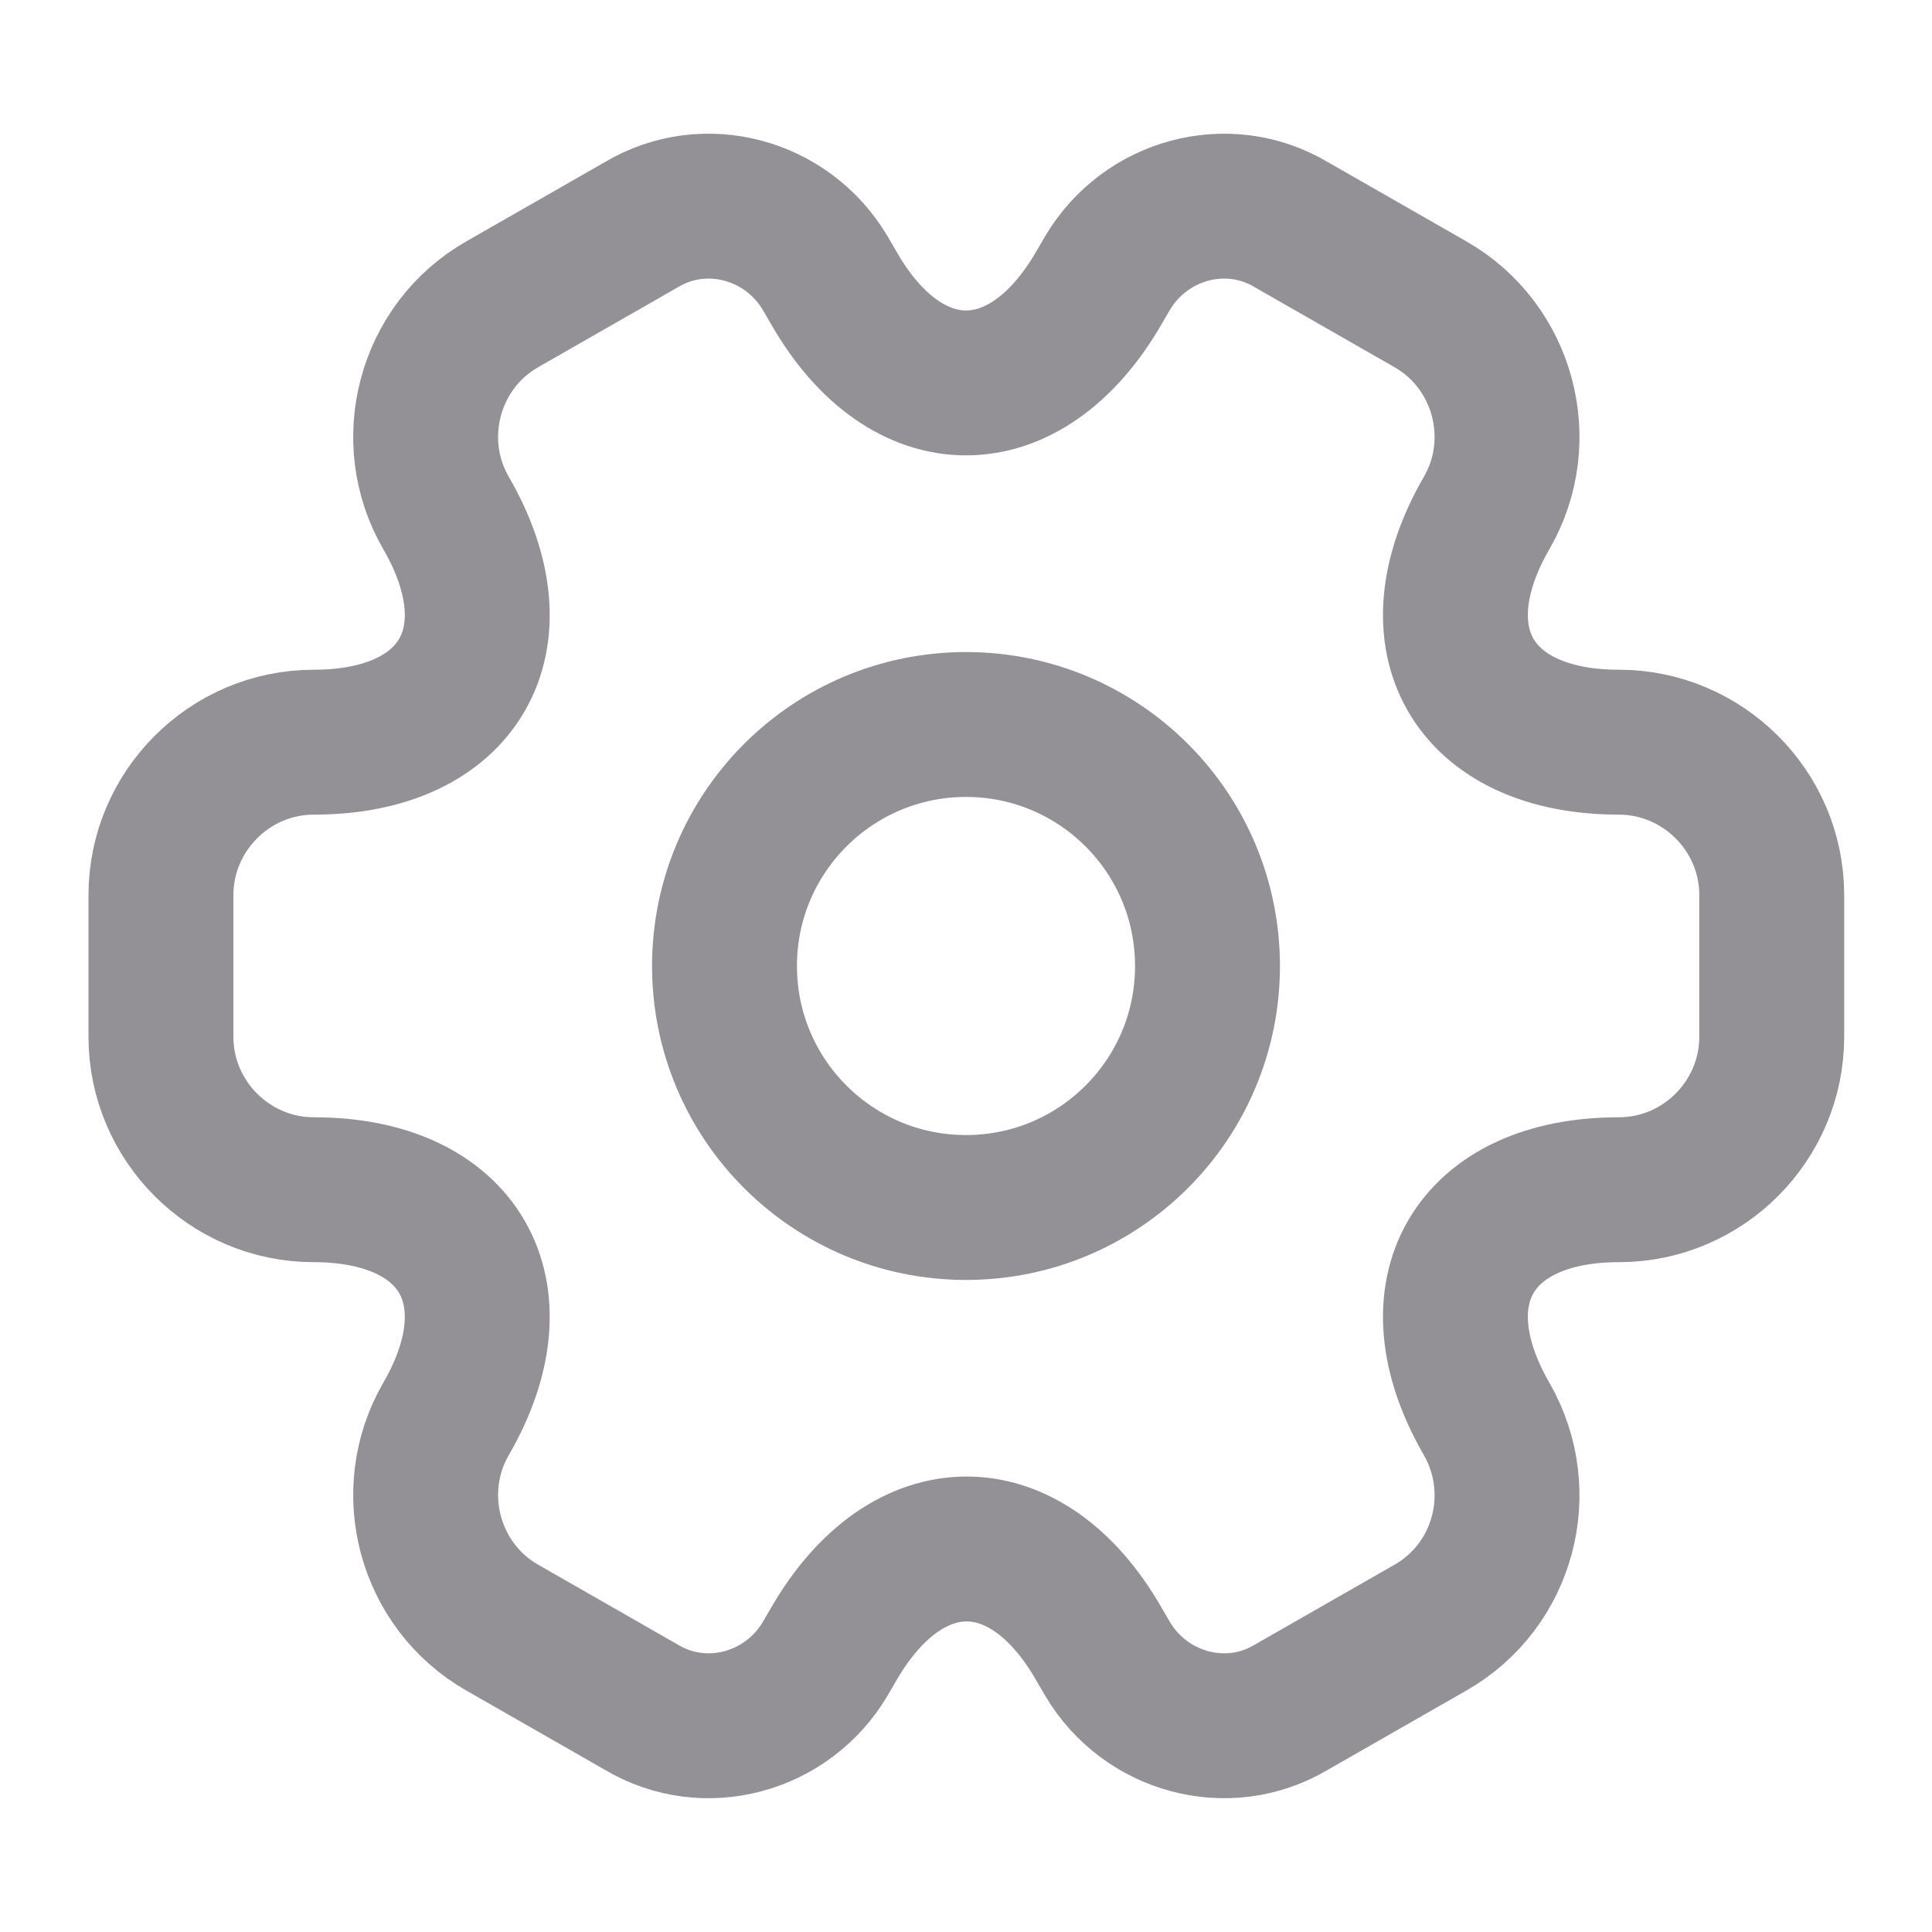 <svg width="20" height="20" viewBox="0 0 20 20" fill="none" xmlns="http://www.w3.org/2000/svg">
<path d="M10 12.5C11.381 12.5 12.5 11.381 12.5 10C12.5 8.619 11.381 7.5 10 7.5C8.619 7.5 7.5 8.619 7.5 10C7.5 11.381 8.619 12.5 10 12.5Z" stroke="#939196" stroke-width="1.5" stroke-miterlimit="10" stroke-linecap="round" stroke-linejoin="round"/>
<path d="M1.666 10.733V9.266C1.666 8.4 2.374 7.683 3.249 7.683C4.758 7.683 5.374 6.616 4.616 5.308C4.183 4.558 4.441 3.583 5.199 3.15L6.641 2.325C7.299 1.933 8.149 2.166 8.541 2.825L8.633 2.983C9.383 4.291 10.616 4.291 11.374 2.983L11.466 2.825C11.858 2.166 12.708 1.933 13.366 2.325L14.808 3.15C15.566 3.583 15.824 4.558 15.391 5.308C14.633 6.616 15.249 7.683 16.758 7.683C17.624 7.683 18.341 8.391 18.341 9.266V10.733C18.341 11.6 17.633 12.316 16.758 12.316C15.249 12.316 14.633 13.383 15.391 14.691C15.824 15.45 15.566 16.416 14.808 16.849L13.366 17.674C12.708 18.066 11.858 17.833 11.466 17.174L11.374 17.016C10.624 15.708 9.391 15.708 8.633 17.016L8.541 17.174C8.149 17.833 7.299 18.066 6.641 17.674L5.199 16.849C4.441 16.416 4.183 15.441 4.616 14.691C5.374 13.383 4.758 12.316 3.249 12.316C2.374 12.316 1.666 11.6 1.666 10.733Z" stroke="#939196" stroke-width="1.5" stroke-miterlimit="10" stroke-linecap="round" stroke-linejoin="round"/>
</svg>
